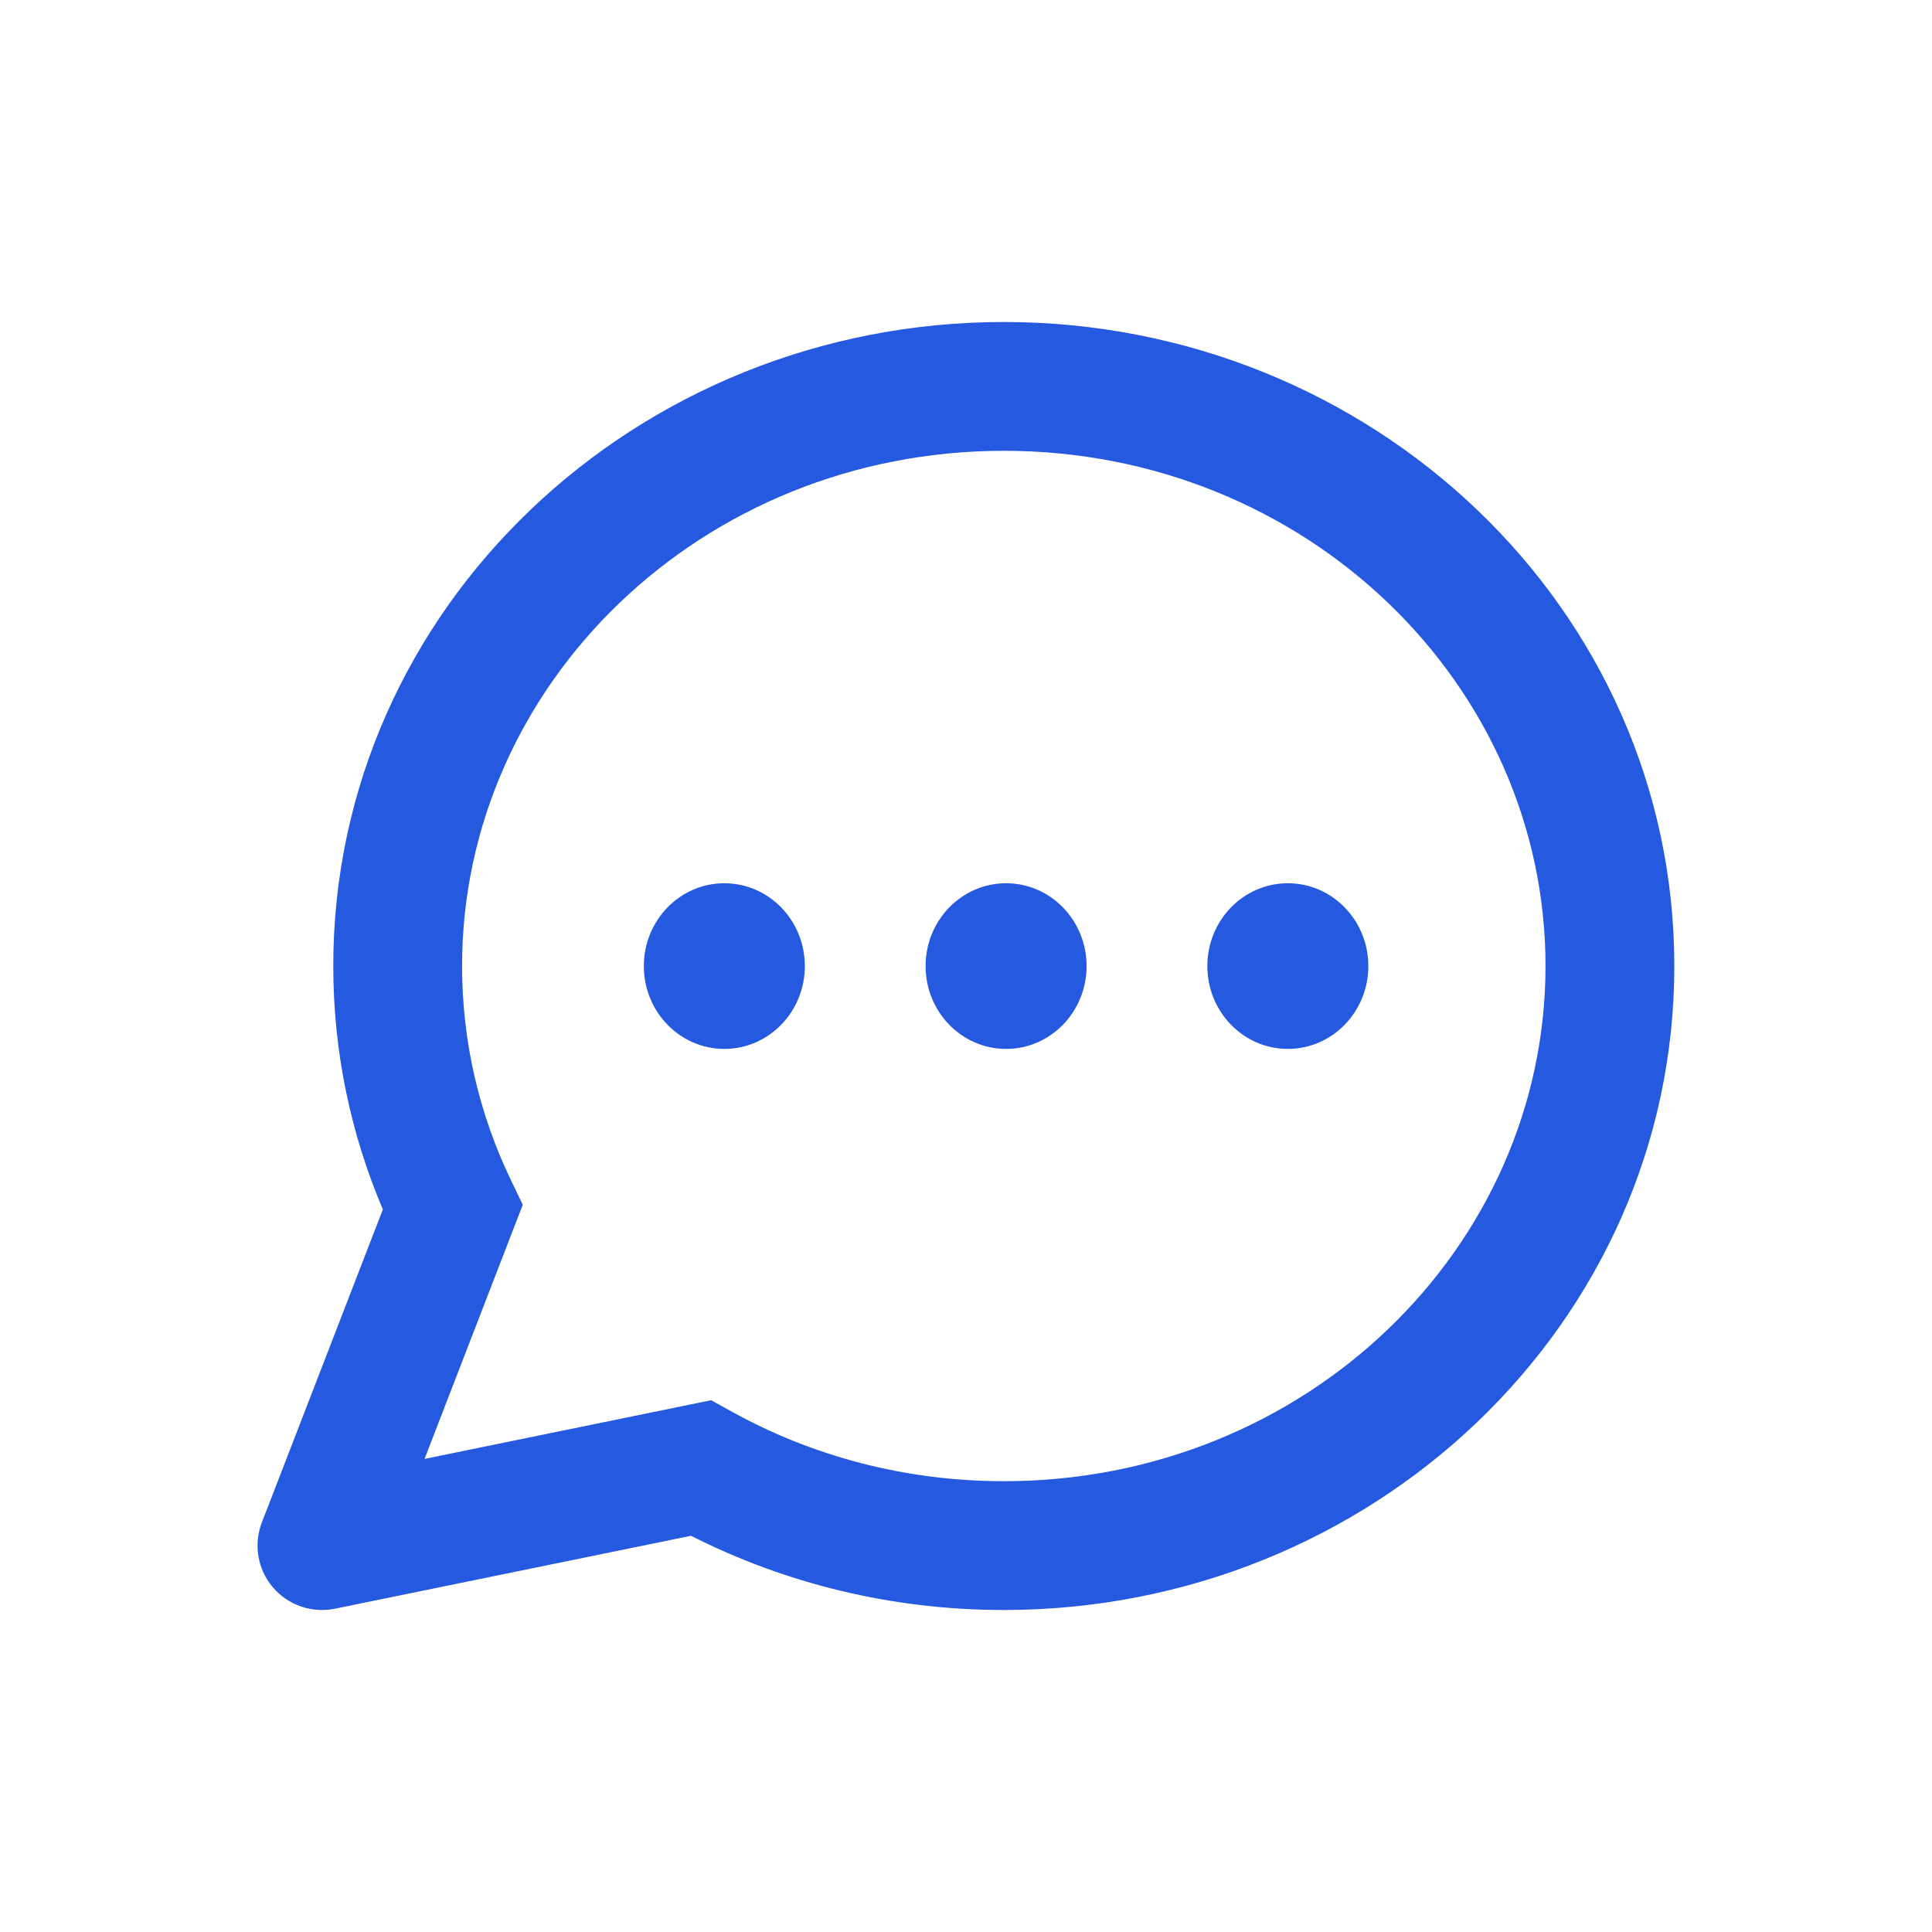 <svg width="24" height="24" viewBox="0 0 24 24" fill="none" xmlns="http://www.w3.org/2000/svg">
<path fill-rule="evenodd" clip-rule="evenodd" d="M12.47 5.6C8.719 5.6 5.74 8.499 5.74 12C5.74 12.947 5.956 13.845 6.344 14.654L6.494 14.966L5.274 18.123L8.834 17.394L9.092 17.537C10.083 18.085 11.236 18.4 12.47 18.4C16.221 18.4 19.199 15.501 19.199 12C19.199 8.499 16.221 5.6 12.47 5.6ZM4.14 12C4.14 7.548 7.904 4 12.47 4C17.036 4 20.799 7.548 20.799 12C20.799 16.452 17.036 20 12.47 20C11.069 20 9.746 19.667 8.584 19.078L4.16 19.984C3.873 20.042 3.577 19.94 3.388 19.716C3.199 19.493 3.148 19.184 3.253 18.912L4.756 15.024C4.359 14.091 4.14 13.069 4.14 12Z" fill="#2459E0"/>
<ellipse cx="8.998" cy="12.001" rx="1" ry="1.029" fill="#2459E0"/>
<ellipse cx="12.498" cy="12.001" rx="1" ry="1.029" fill="#2459E0"/>
<ellipse cx="15.998" cy="12.001" rx="1" ry="1.029" fill="#2459E0"/>
</svg>
